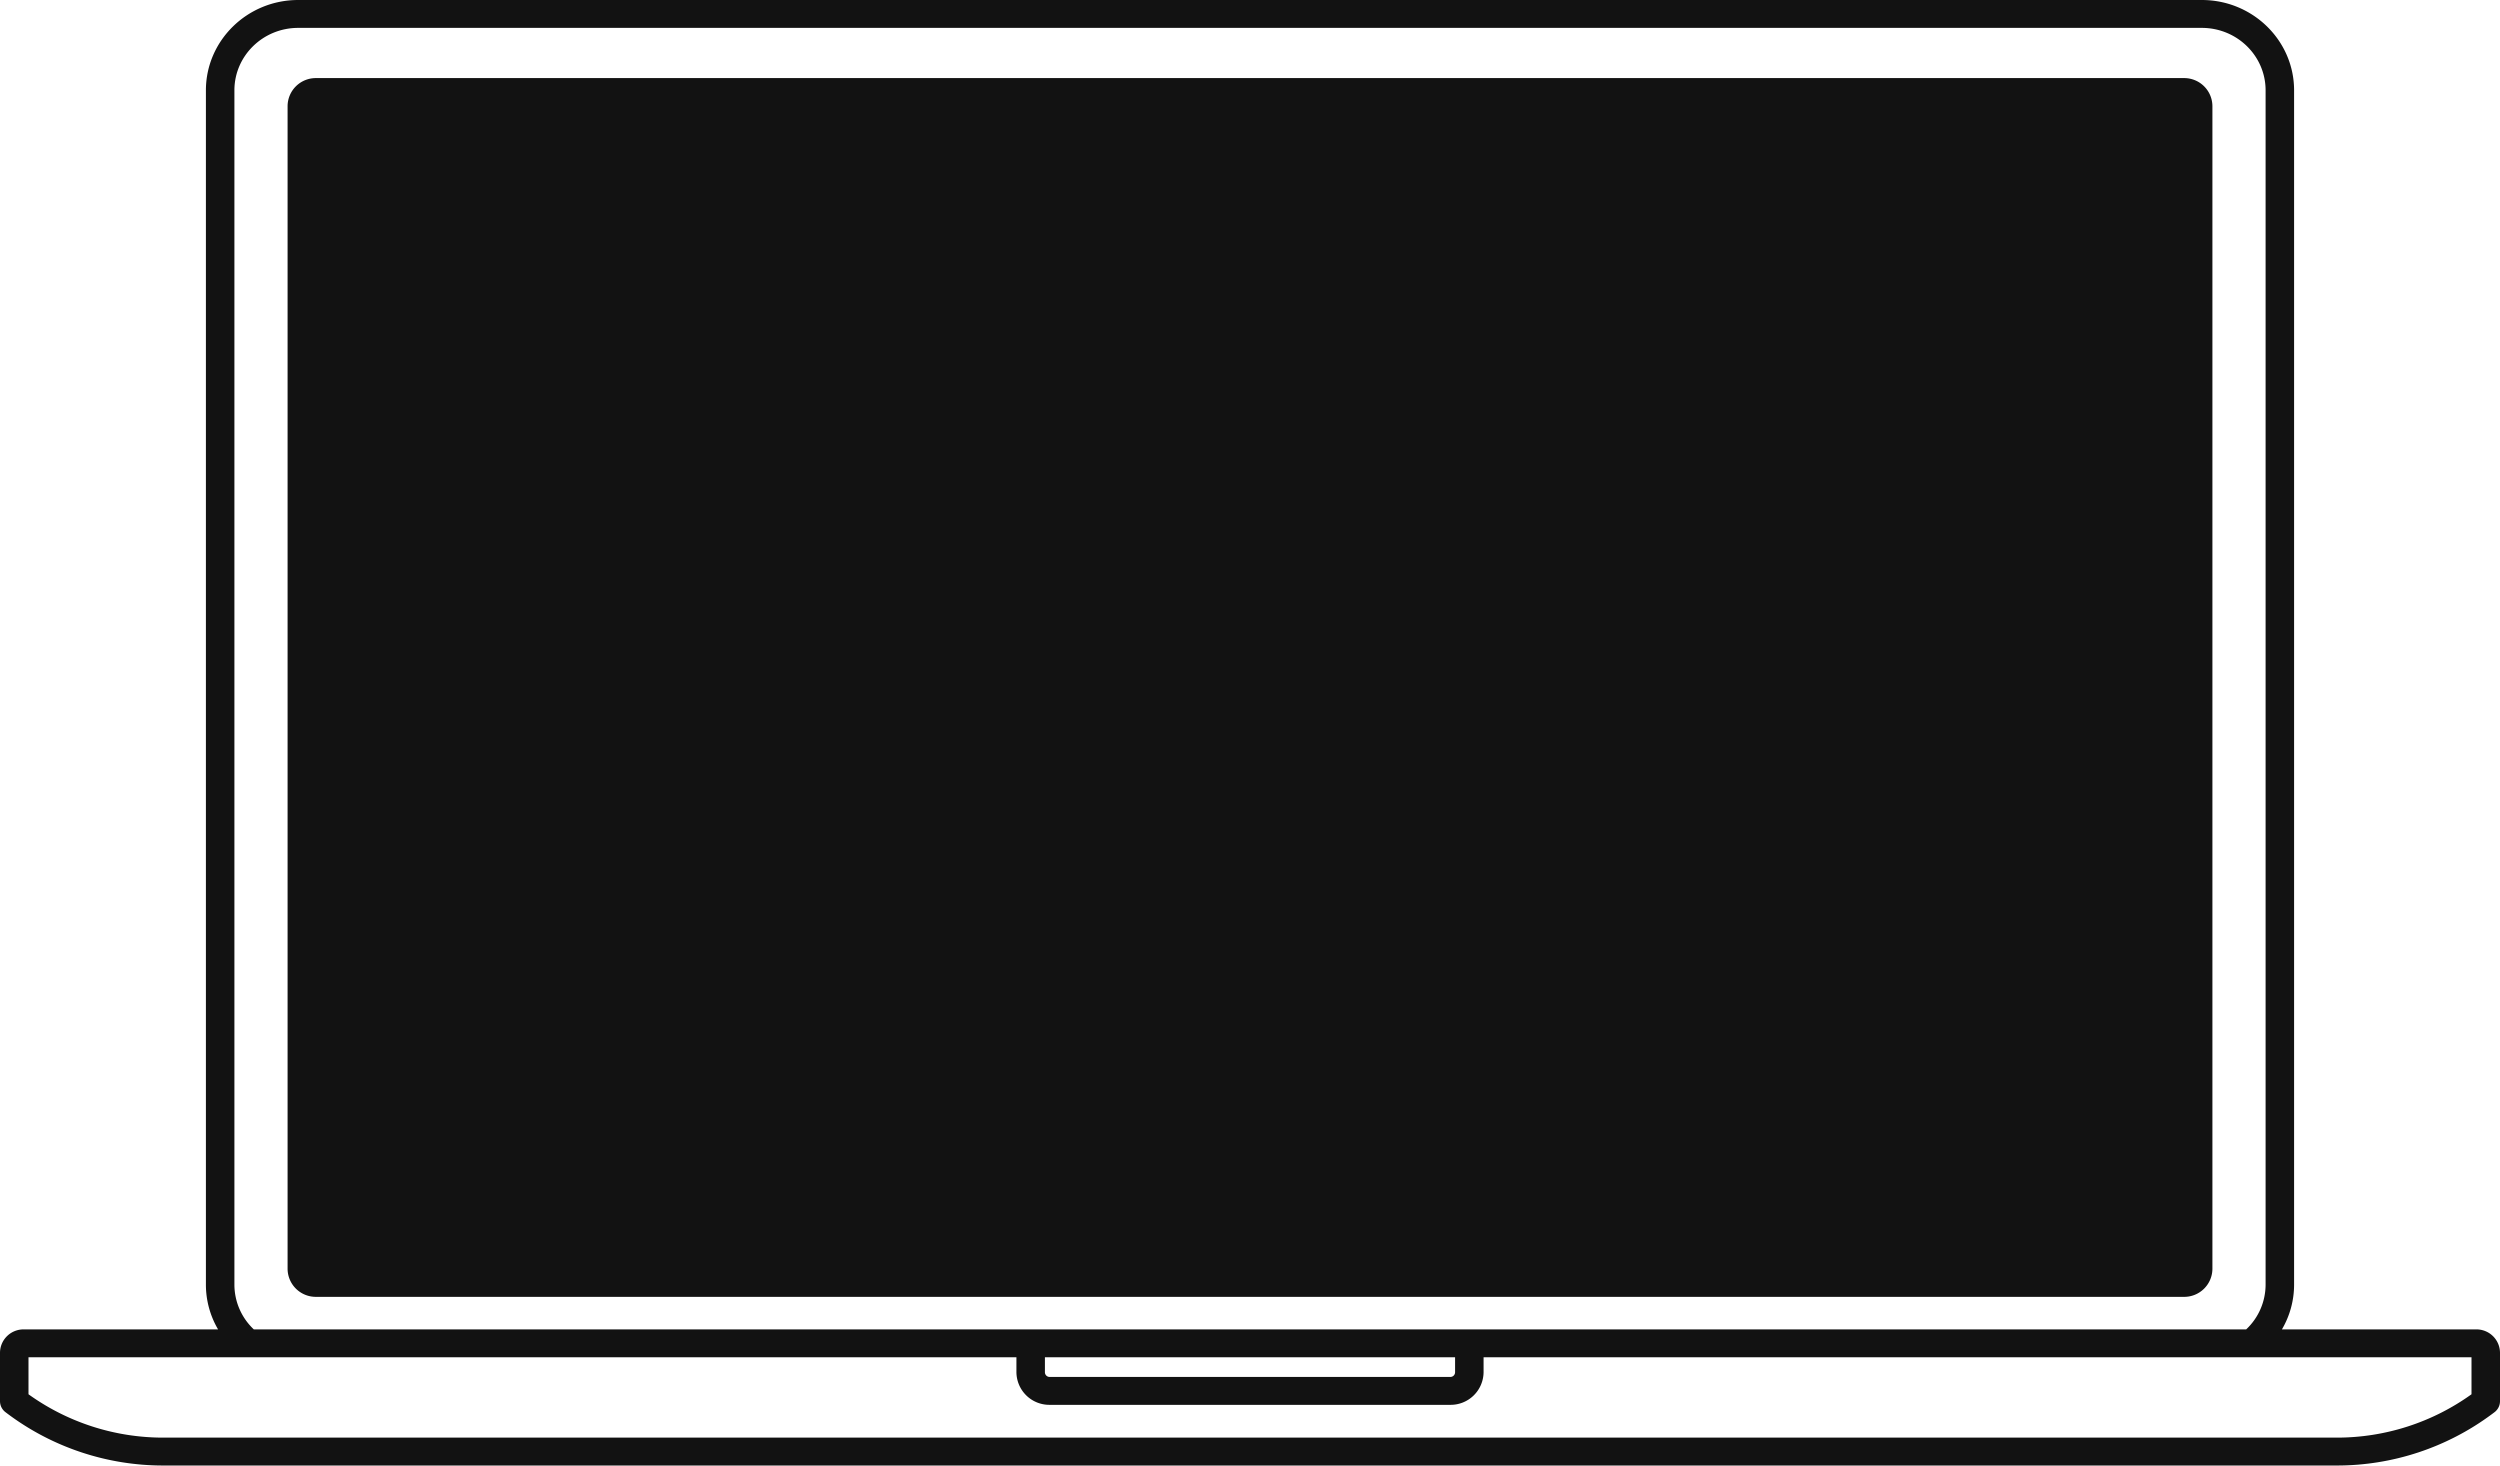 <svg xmlns="http://www.w3.org/2000/svg" width="986" height="578" viewBox="0 0 986 578"><path d="M64.228,578A102.318,102.318,0,0,1,3.315,557.83L2.209,557A5.463,5.463,0,0,1,0,552.632V533.479a9.279,9.279,0,0,1,9.365-9.168H86.009a34.828,34.828,0,0,1-4.8-17.662V35.621C81.212,15.98,97.536,0,117.6,0H868.4c20.065,0,36.389,15.98,36.389,35.621V506.649a34.828,34.828,0,0,1-4.8,17.662h76.645A9.28,9.28,0,0,1,986,533.479v19.152a5.393,5.393,0,0,1-.437,2.126,5.506,5.506,0,0,1-1.775,2.249l-1.168.872A102.32,102.32,0,0,1,921.772,578ZM11.238,549.9A90.9,90.9,0,0,0,64.228,567H921.772a90.907,90.907,0,0,0,52.989-17.1V535.312H585.122v5.922a12.991,12.991,0,0,1-13.112,12.835H413.988a12.99,12.99,0,0,1-13.111-12.835v-5.922H11.238Zm400.877-8.664a1.855,1.855,0,0,0,1.873,1.833H572.009a1.856,1.856,0,0,0,1.874-1.833v-5.922H412.115ZM92.45,35.621V506.649A24.279,24.279,0,0,0,100.1,524.31H885.9a24.279,24.279,0,0,0,7.651-17.662V35.621c0-13.6-11.261-24.62-25.151-24.62H117.6C103.711,11,92.45,22.024,92.45,35.621Zm32.213,475.854a11.121,11.121,0,0,1-11.238-11V41.8a11.122,11.122,0,0,1,11.238-11H861.336a11.122,11.122,0,0,1,11.238,11v458.68a11.121,11.121,0,0,1-11.238,11Z" fill="#121212"/></svg>